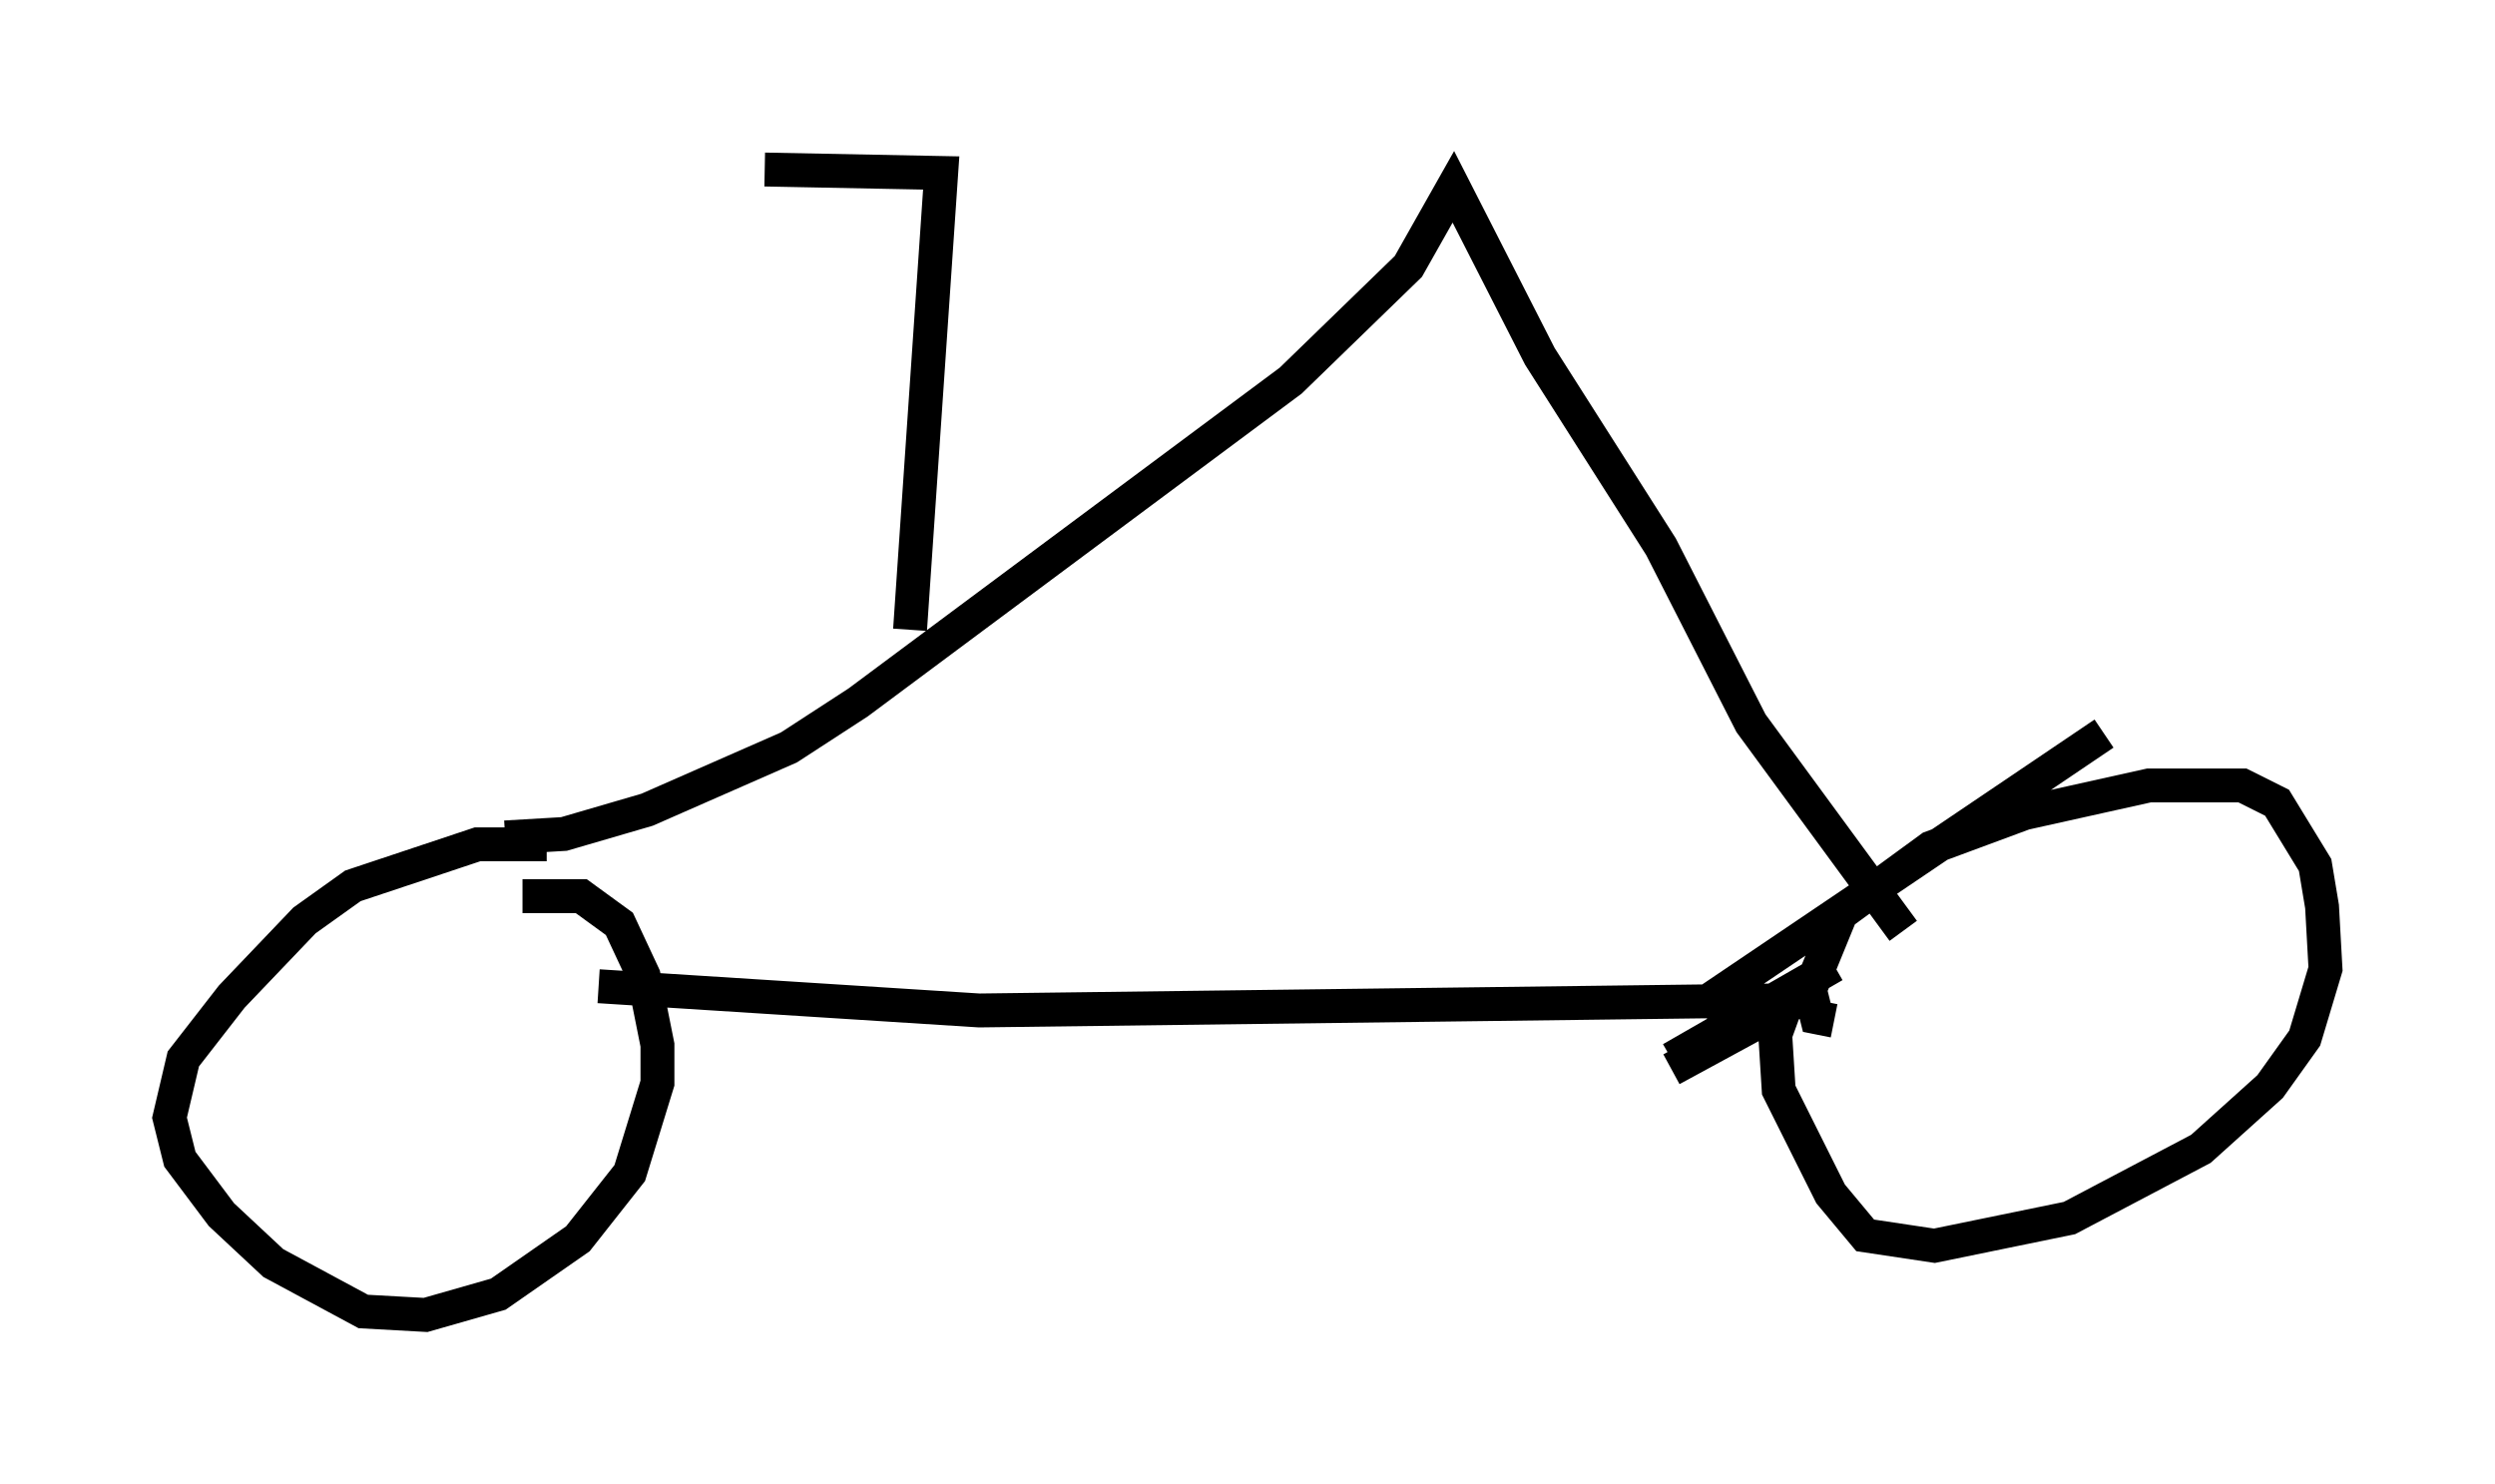 <?xml version="1.0" encoding="utf-8" ?>
<svg baseProfile="full" height="43.79" version="1.1" width="73.599" xmlns="http://www.w3.org/2000/svg" xmlns:ev="http://www.w3.org/2001/xml-events" xmlns:xlink="http://www.w3.org/1999/xlink"><defs /><rect fill="white" height="43.79" width="73.599" x="0" y="0" /><path d="M16.74, 25.213 m-0.613, -0.306 l-2.042, 0.0 -3.675, 1.225 l-1.429, 1.021 -2.144, 2.246 l-1.429, 1.838 -0.408, 1.735 l0.306, 1.225 1.225, 1.633 l1.531, 1.429 2.654, 1.429 l1.838, 0.102 2.144, -0.613 l2.348, -1.633 1.531, -1.94 l0.817, -2.654 0.0, -1.123 l-0.408, -2.042 -0.715, -1.531 l-1.123, -0.817 -1.735, 0.0 m37.465, 3.165 l-3.573, 1.94 m0.0, -0.306 l4.798, -2.756 m-3.981, 1.225 l11.944, -8.065 m-7.963, 8.473 l-0.51, -0.102 -0.204, -0.817 l0.919, -2.246 2.654, -1.94 l2.756, -1.021 3.675, -0.817 l2.756, 0.0 1.021, 0.51 l1.123, 1.838 0.204, 1.225 l0.102, 1.838 -0.613, 2.042 l-1.021, 1.429 -2.042, 1.838 l-3.879, 2.042 -3.981, 0.817 l-2.042, -0.306 -1.021, -1.225 l-1.531, -3.063 -0.102, -1.633 l0.408, -1.123 m-35.117, -0.306 l11.229, 0.715 24.398, -0.306 m-38.384, -4.798 l1.735, -0.102 2.45, -0.715 l4.185, -1.838 2.042, -1.327 l12.761, -9.494 3.471, -3.369 l1.327, -2.348 2.552, 5.002 l3.573, 5.615 2.654, 5.206 l4.492, 6.125 m-29.298, -8.881 l0.919, -13.475 -5.206, -0.102 " fill="none" stroke="black" stroke-width="1" /></svg>